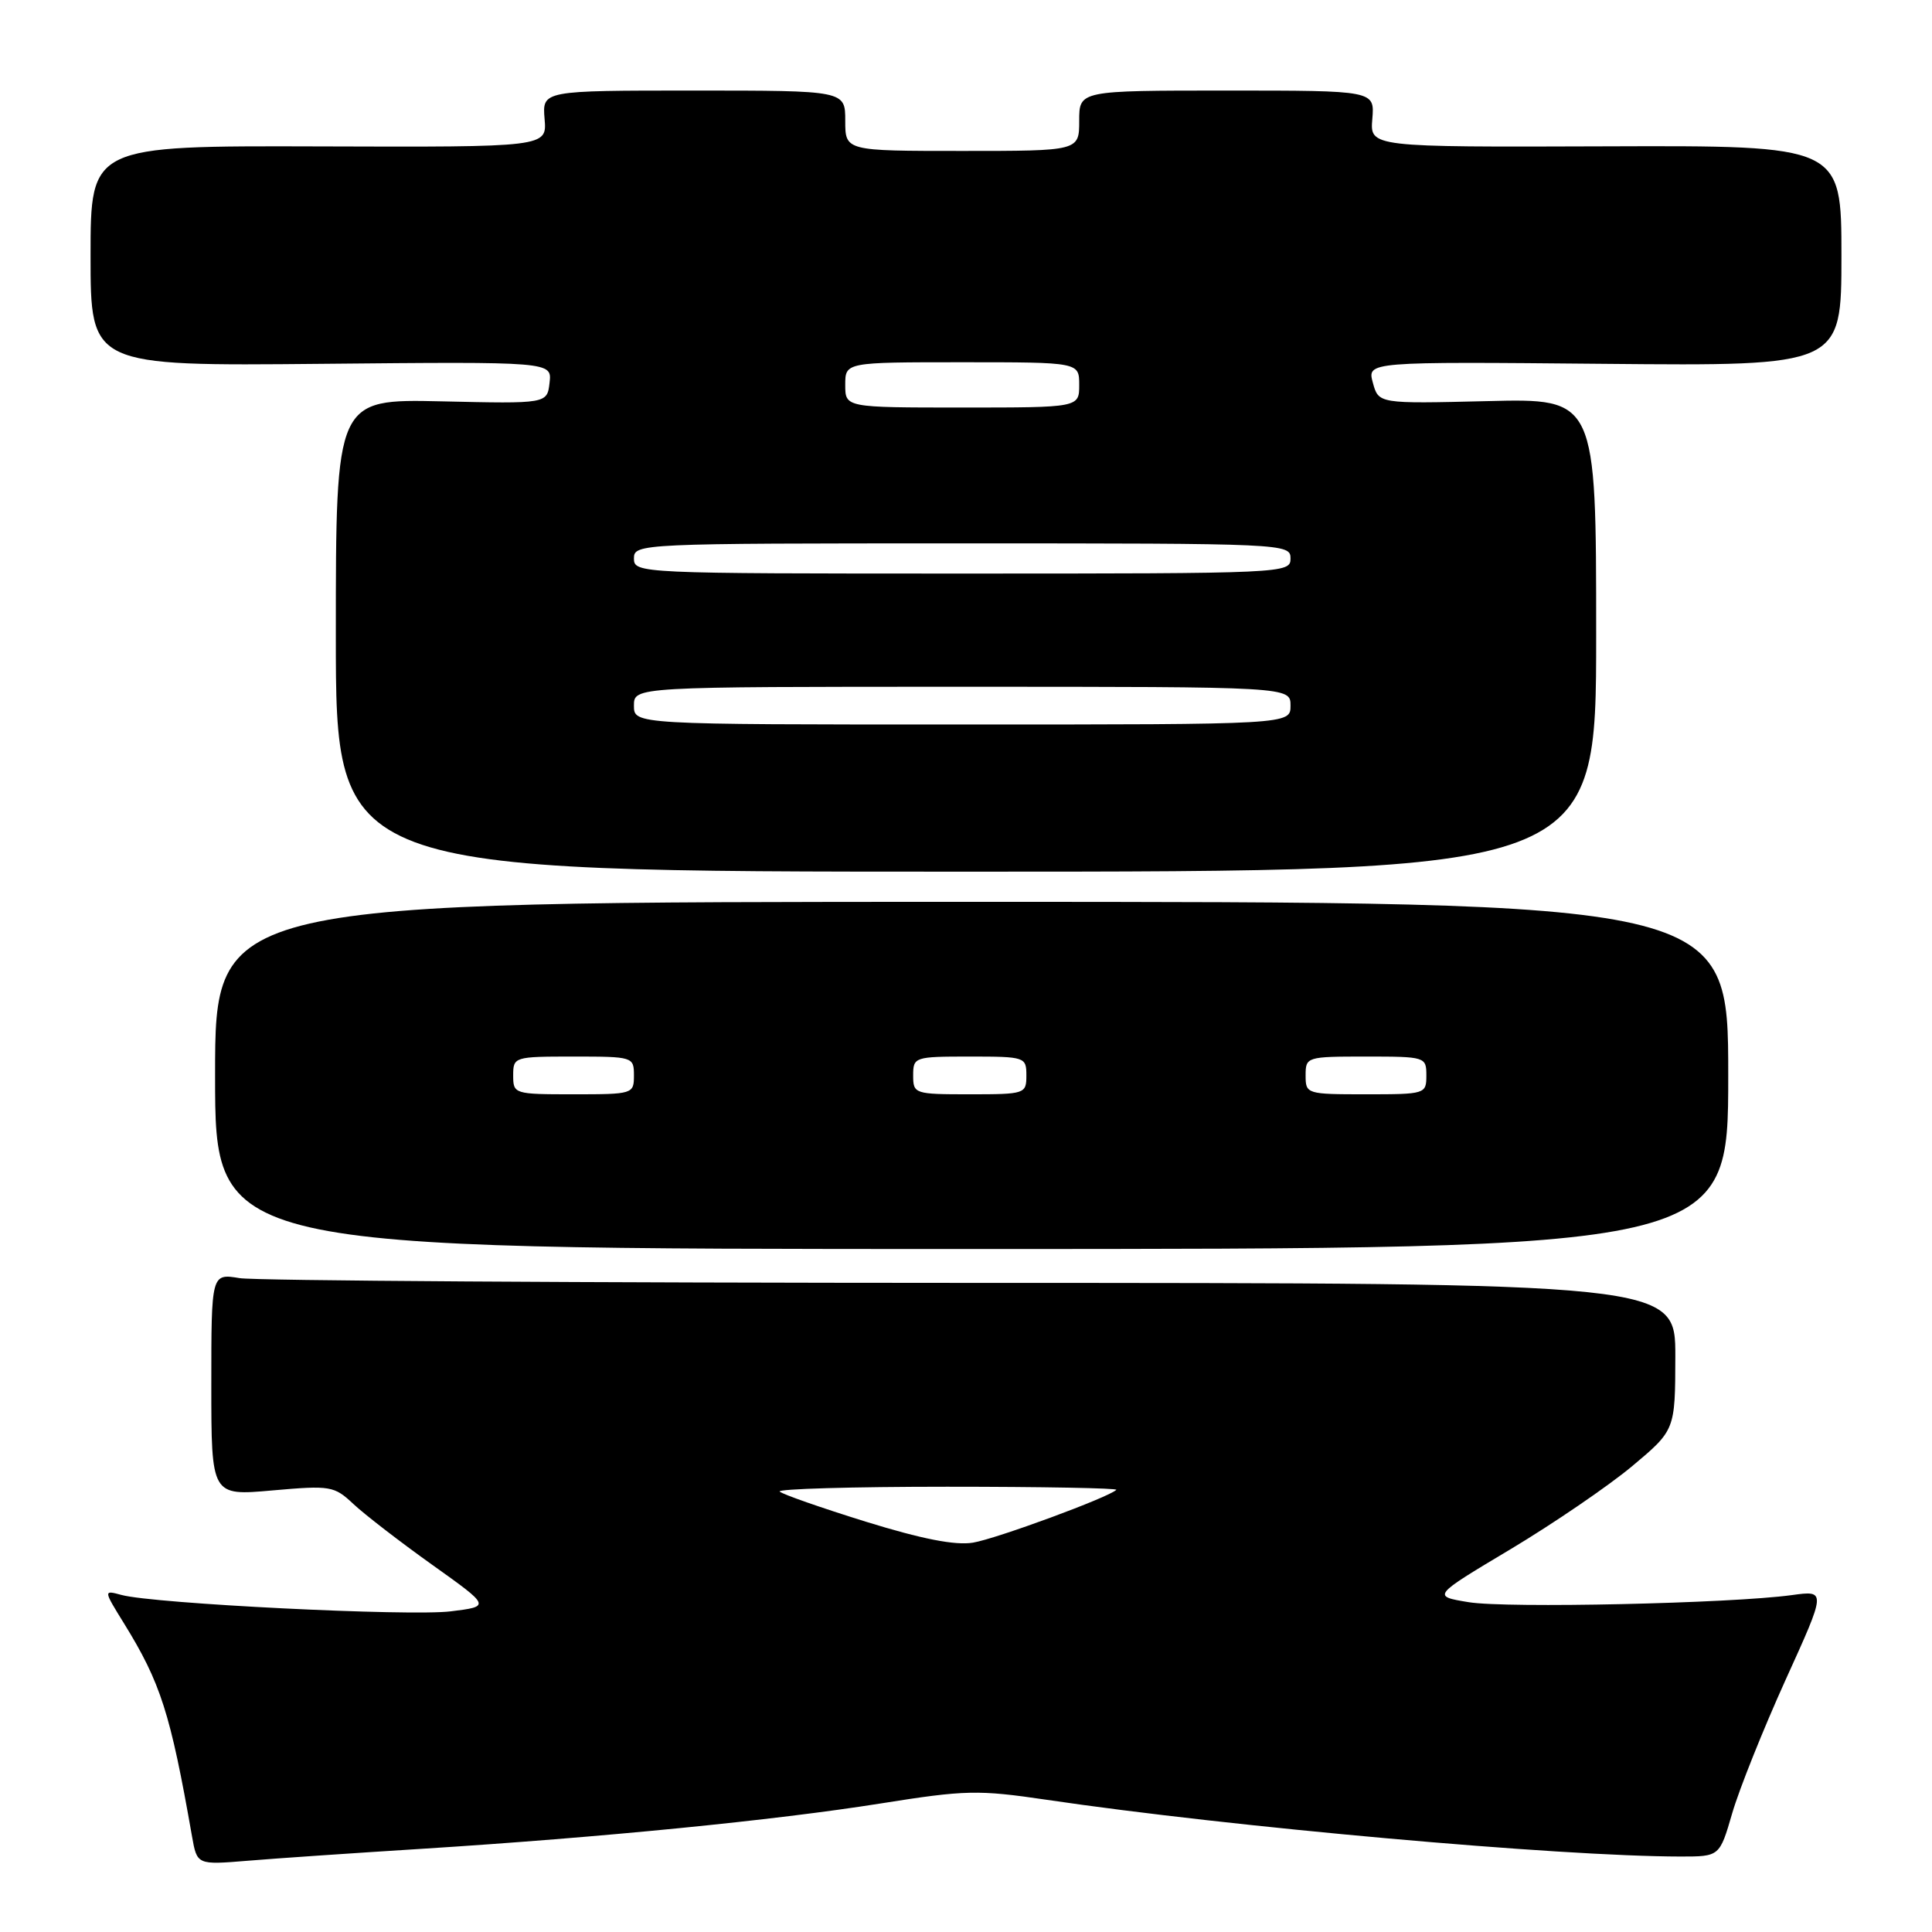 <?xml version="1.0" encoding="UTF-8" standalone="no"?>
<!DOCTYPE svg PUBLIC "-//W3C//DTD SVG 1.1//EN" "http://www.w3.org/Graphics/SVG/1.1/DTD/svg11.dtd" >
<svg xmlns="http://www.w3.org/2000/svg" xmlns:xlink="http://www.w3.org/1999/xlink" version="1.1" viewBox="0 0 256 256">
 <g >
 <path fill="currentColor"
d=" M 56.00 244.97 C 79.70 243.47 102.65 241.20 116.68 238.97 C 127.94 237.18 129.59 237.14 138.68 238.48 C 163.23 242.11 206.56 245.98 222.68 246.00 C 227.86 246.00 227.86 246.00 229.53 240.25 C 230.45 237.09 233.63 229.15 236.59 222.61 C 241.99 210.73 241.99 210.73 237.42 211.36 C 229.29 212.47 199.64 213.12 194.62 212.30 C 189.74 211.50 189.74 211.50 200.12 205.30 C 205.83 201.88 213.08 196.93 216.24 194.30 C 221.97 189.50 221.97 189.50 221.99 179.75 C 222.00 170.00 222.00 170.00 128.75 169.99 C 77.46 169.98 33.81 169.70 31.75 169.36 C 28.00 168.74 28.00 168.74 28.00 183.47 C 28.00 198.21 28.00 198.21 36.08 197.49 C 43.81 196.81 44.27 196.89 46.83 199.29 C 48.30 200.67 52.99 204.29 57.25 207.33 C 65.01 212.86 65.01 212.86 59.74 213.51 C 54.31 214.19 20.35 212.50 16.10 211.34 C 13.70 210.69 13.70 210.69 16.42 215.09 C 21.29 222.97 22.58 227.00 25.44 243.31 C 26.11 247.11 26.11 247.11 32.81 246.56 C 36.49 246.25 46.92 245.54 56.00 244.97 Z  M 229.00 142.50 C 229.00 119.50 229.00 119.50 128.75 119.50 C 28.50 119.50 28.50 119.50 28.50 142.50 C 28.50 165.50 28.50 165.50 128.75 165.50 C 229.00 165.50 229.00 165.50 229.00 142.50 Z  M 211.50 84.15 C 211.50 52.79 211.50 52.79 197.08 53.15 C 182.67 53.50 182.67 53.50 181.91 50.71 C 181.15 47.92 181.15 47.92 212.58 48.21 C 244.00 48.50 244.00 48.50 244.00 33.89 C 244.00 19.28 244.00 19.28 212.76 19.39 C 181.52 19.50 181.52 19.50 181.84 15.75 C 182.15 12.00 182.15 12.00 162.58 12.00 C 143.00 12.00 143.00 12.00 143.00 16.00 C 143.00 20.00 143.00 20.00 127.50 20.00 C 112.00 20.00 112.00 20.00 112.00 16.00 C 112.00 12.00 112.00 12.00 91.92 12.00 C 71.85 12.00 71.85 12.00 72.16 15.75 C 72.48 19.50 72.48 19.50 42.24 19.40 C 12.00 19.31 12.00 19.31 12.00 33.90 C 12.00 48.50 12.00 48.50 42.57 48.21 C 73.14 47.92 73.14 47.92 72.82 50.71 C 72.50 53.50 72.50 53.50 58.50 53.18 C 44.50 52.87 44.50 52.87 44.50 84.18 C 44.50 115.50 44.50 115.50 128.00 115.50 C 211.50 115.50 211.50 115.50 211.50 84.15 Z  M 114.72 201.63 C 108.80 199.79 103.66 197.99 103.31 197.64 C 102.96 197.29 112.94 197.00 125.50 197.00 C 138.06 197.00 148.15 197.19 147.92 197.41 C 146.91 198.41 132.01 203.90 128.92 204.41 C 126.57 204.80 122.12 203.92 114.72 201.63 Z  M 68.00 142.50 C 68.00 140.04 68.13 140.00 76.00 140.00 C 83.87 140.00 84.00 140.04 84.00 142.50 C 84.00 144.96 83.87 145.00 76.00 145.00 C 68.13 145.00 68.00 144.96 68.00 142.50 Z  M 121.00 142.50 C 121.00 140.06 121.17 140.00 128.50 140.00 C 135.83 140.00 136.00 140.06 136.00 142.50 C 136.00 144.94 135.83 145.00 128.50 145.00 C 121.17 145.00 121.00 144.94 121.00 142.50 Z  M 173.00 142.50 C 173.00 140.04 173.13 140.00 181.00 140.00 C 188.87 140.00 189.00 140.04 189.00 142.50 C 189.00 144.96 188.87 145.00 181.00 145.00 C 173.13 145.00 173.00 144.96 173.00 142.50 Z  M 84.00 93.50 C 84.00 91.00 84.00 91.00 127.50 91.00 C 171.00 91.00 171.00 91.00 171.00 93.50 C 171.00 96.00 171.00 96.00 127.50 96.00 C 84.00 96.00 84.00 96.00 84.00 93.50 Z  M 84.00 74.00 C 84.00 72.03 84.67 72.00 127.50 72.00 C 170.33 72.00 171.00 72.03 171.00 74.00 C 171.00 75.97 170.33 76.00 127.50 76.00 C 84.67 76.00 84.00 75.97 84.00 74.00 Z  M 112.00 51.00 C 112.00 48.00 112.00 48.00 127.50 48.00 C 143.00 48.00 143.00 48.00 143.00 51.00 C 143.00 54.00 143.00 54.00 127.50 54.00 C 112.00 54.00 112.00 54.00 112.00 51.00 Z "/>
</g>
</svg>
